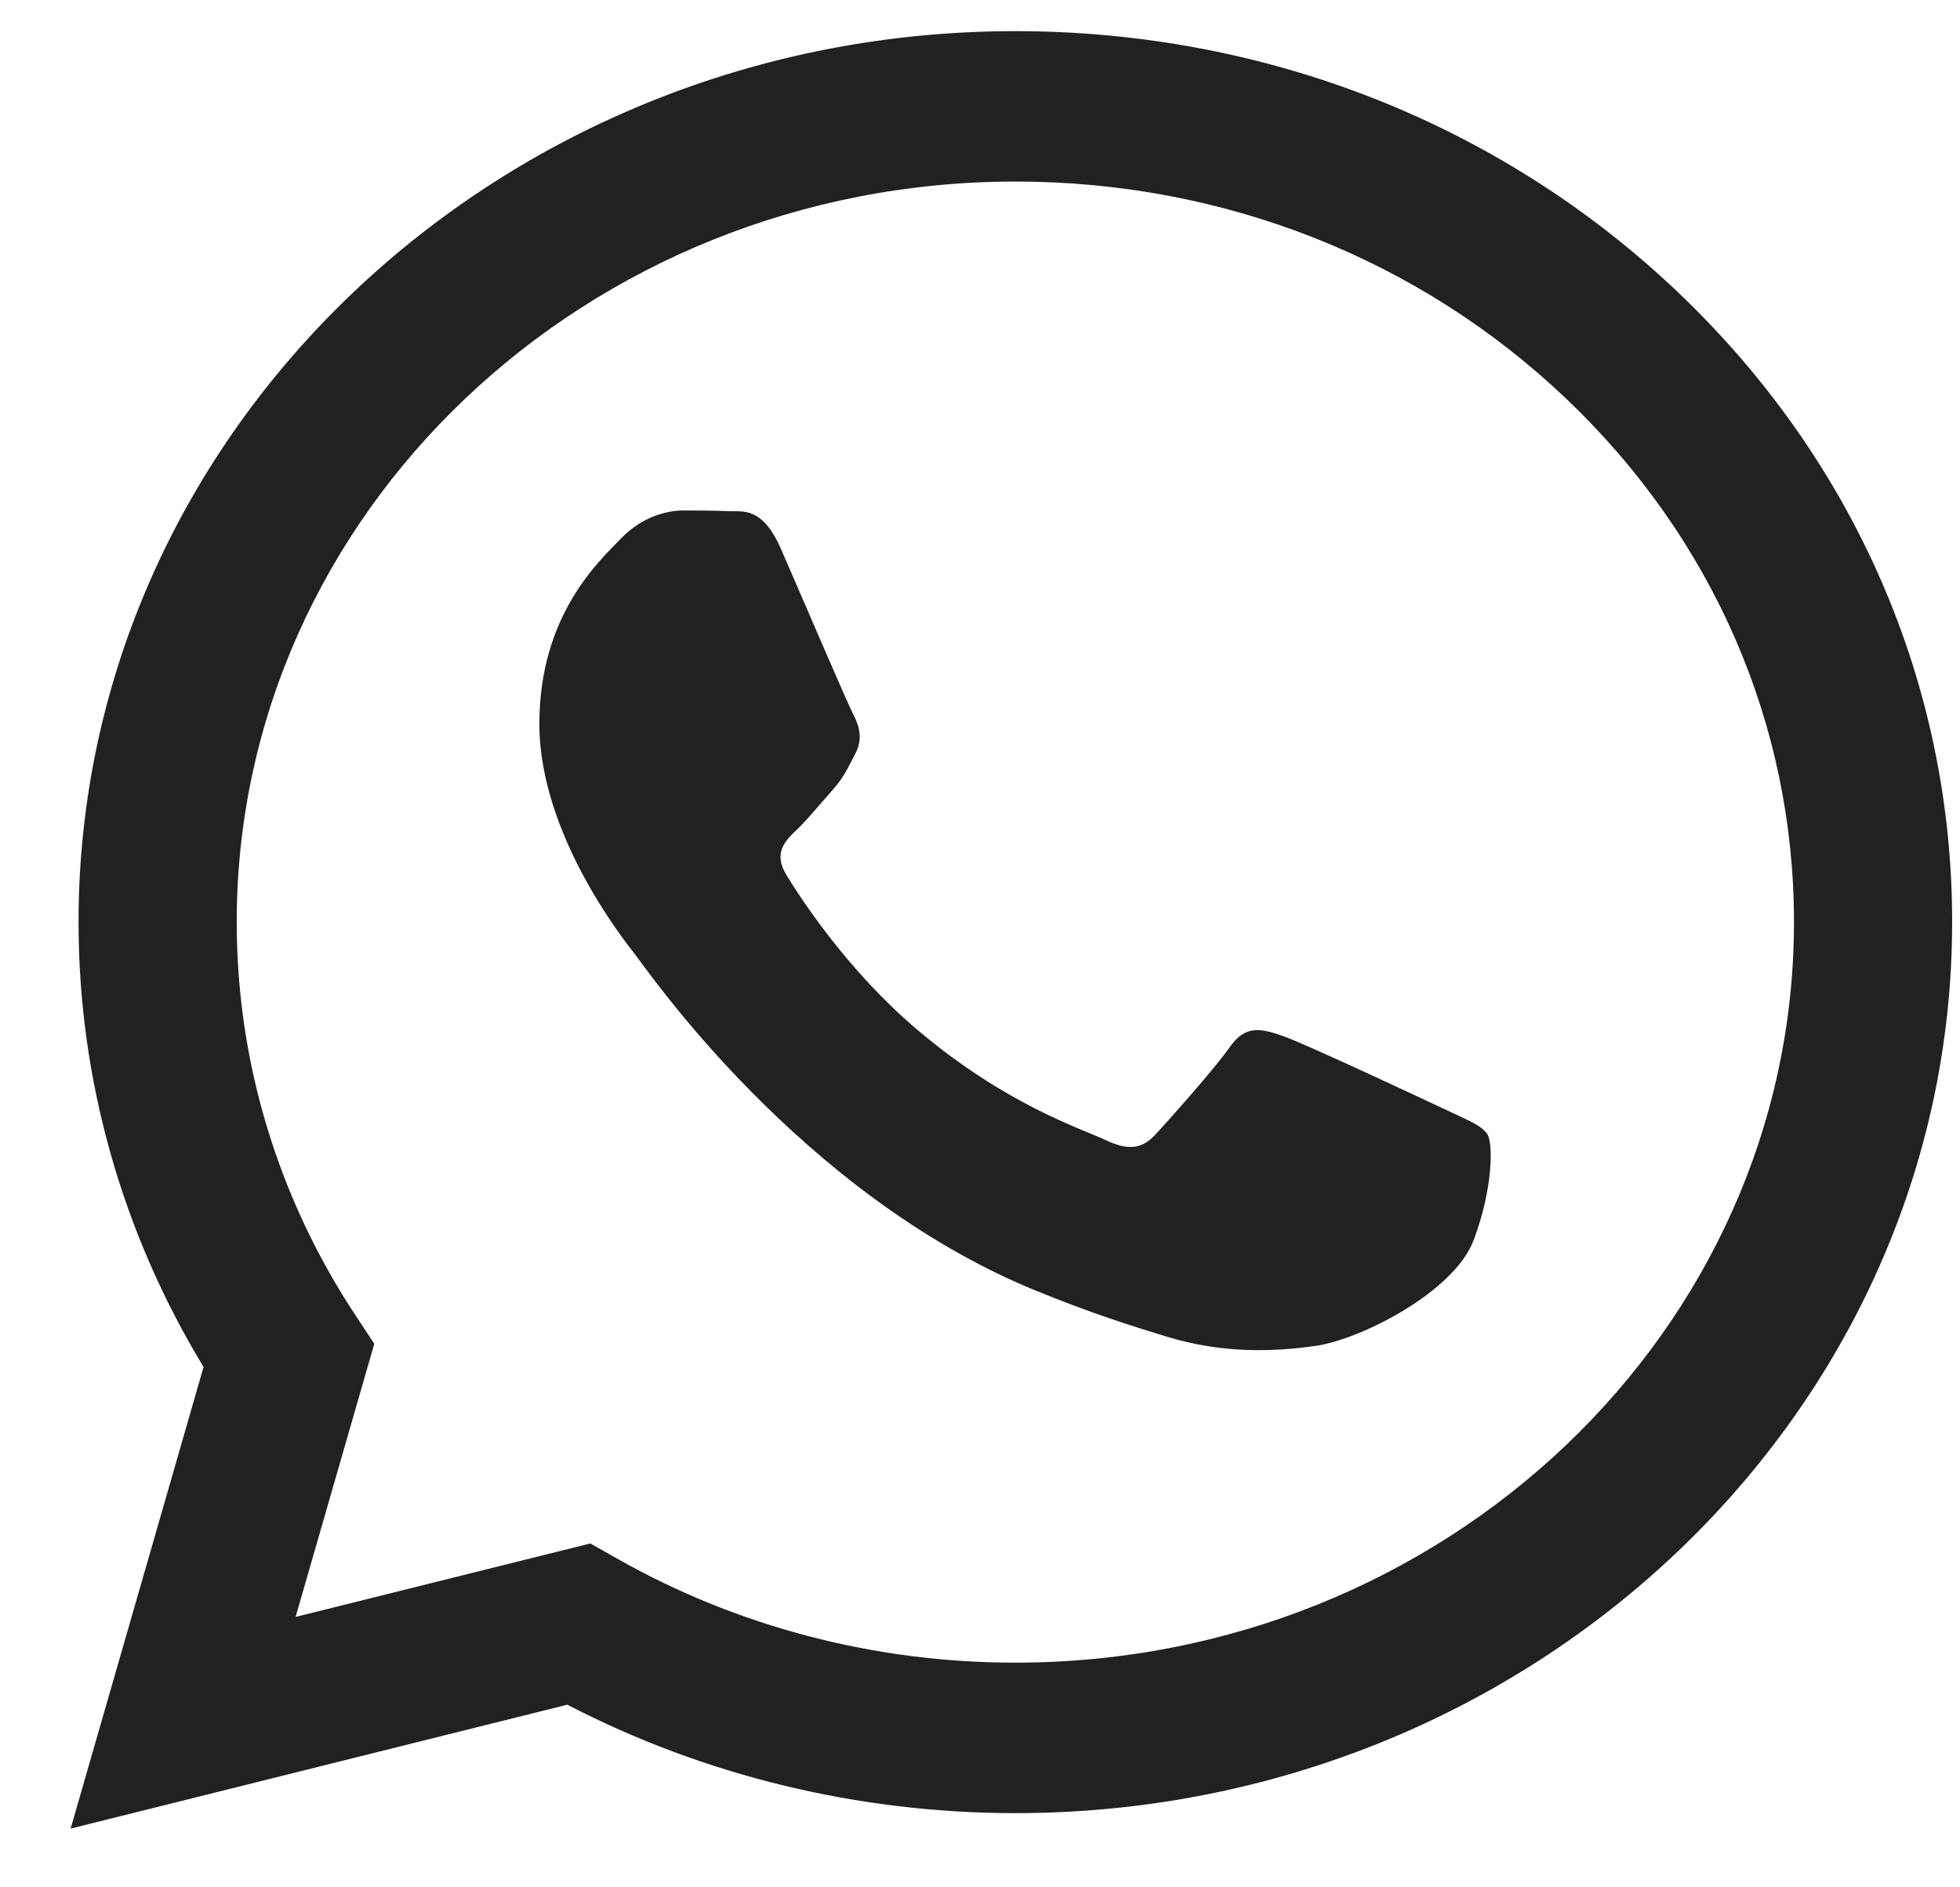 <svg width="27" height="26" viewBox="0 0 27 26" fill="none" xmlns="http://www.w3.org/2000/svg">
<g clip-path="url(#clip0_42_30786)">
<path fill-rule="evenodd" clip-rule="evenodd" d="M23.116 4.027C20.679 1.708 17.439 0.43 13.987 0.429C6.874 0.429 1.084 5.933 1.082 12.698C1.081 14.86 1.675 16.971 2.804 18.832L0.973 25.191L7.815 23.484C9.7 24.462 11.822 24.977 13.982 24.978H13.987C21.099 24.978 26.889 19.473 26.892 12.708C26.893 9.429 25.552 6.346 23.116 4.027ZM13.987 22.905H13.983C12.058 22.905 10.17 22.413 8.523 21.484L8.132 21.263L4.072 22.275L5.156 18.512L4.901 18.126C3.827 16.502 3.26 14.626 3.261 12.699C3.263 7.076 8.075 2.501 13.991 2.501C16.856 2.502 19.549 3.564 21.575 5.492C23.6 7.419 24.714 9.982 24.713 12.707C24.711 18.33 19.899 22.905 13.987 22.905ZM19.871 15.267C19.548 15.114 17.963 14.372 17.667 14.27C17.372 14.168 17.157 14.116 16.942 14.423C16.727 14.73 16.109 15.421 15.921 15.625C15.733 15.83 15.544 15.856 15.222 15.702C14.9 15.549 13.861 15.225 12.629 14.18C11.67 13.367 11.023 12.364 10.835 12.057C10.647 11.75 10.815 11.584 10.976 11.431C11.121 11.293 11.299 11.073 11.46 10.894C11.621 10.715 11.675 10.587 11.783 10.382C11.89 10.178 11.836 9.999 11.756 9.845C11.675 9.692 11.03 8.183 10.761 7.569C10.5 6.971 10.234 7.052 10.036 7.042C9.848 7.034 9.633 7.032 9.418 7.032C9.203 7.032 8.854 7.108 8.558 7.415C8.263 7.722 7.43 8.464 7.43 9.973C7.43 11.482 8.585 12.94 8.746 13.145C8.907 13.349 11.02 16.446 14.255 17.774C15.024 18.09 15.625 18.278 16.093 18.42C16.866 18.653 17.568 18.62 18.124 18.541C18.744 18.453 20.032 17.799 20.301 17.083C20.569 16.367 20.569 15.753 20.489 15.625C20.408 15.498 20.193 15.421 19.871 15.267Z" fill="#212121"/>
</g>
<defs>
<clipPath id="clip0_42_30786">
<rect width="25.921" height="24.762" fill="white" transform="translate(0.973 0.429)"/>
</clipPath>
</defs>
</svg>
